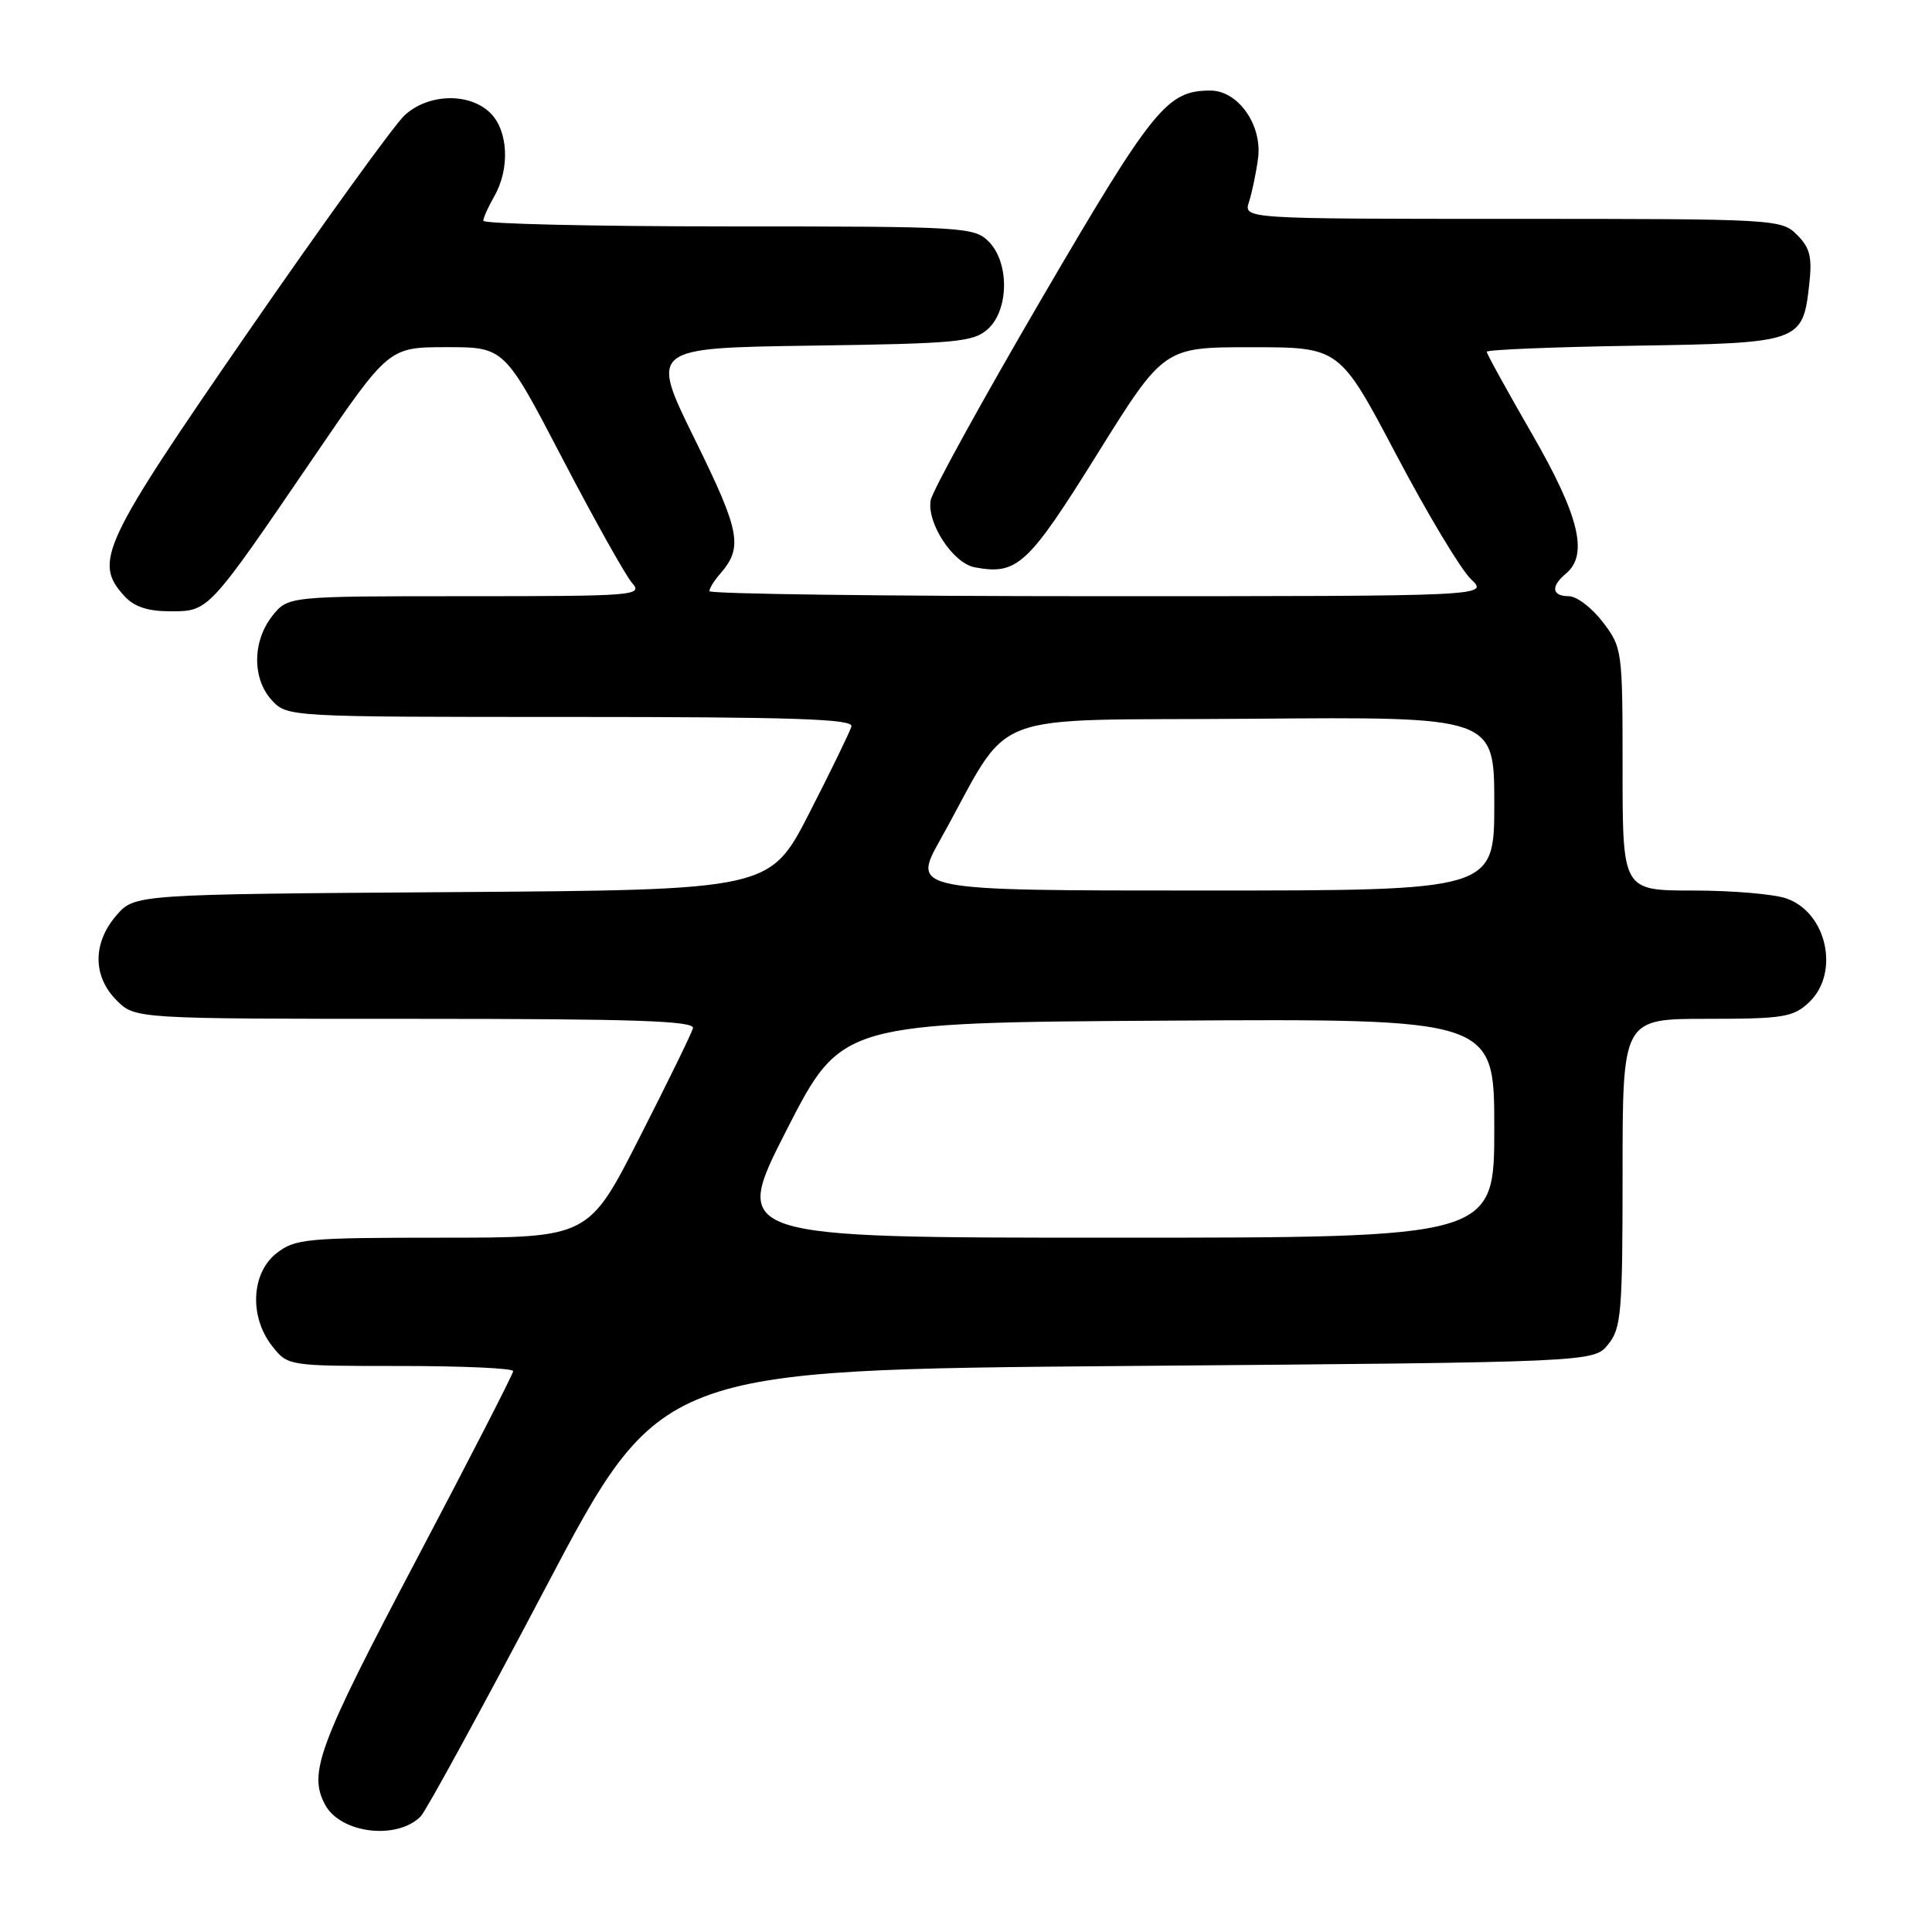 <?xml version="1.0" encoding="UTF-8" standalone="no"?>
<!DOCTYPE svg PUBLIC "-//W3C//DTD SVG 1.1//EN" "http://www.w3.org/Graphics/SVG/1.1/DTD/svg11.dtd" >
<svg xmlns="http://www.w3.org/2000/svg" xmlns:xlink="http://www.w3.org/1999/xlink" version="1.1" viewBox="0 0 256 256">
 <g >
 <path fill="currentColor"
d=" M 55.74 240.69 C 56.43 240.00 63.86 226.39 72.25 210.46 C 87.50 181.50 87.50 181.50 149.34 181.00 C 211.18 180.50 211.18 180.50 213.09 178.14 C 214.83 175.99 215.00 173.97 215.00 155.39 C 215.00 135.00 215.00 135.00 226.19 135.00 C 236.29 135.00 237.59 134.79 239.69 132.83 C 243.82 128.94 242.10 120.93 236.71 119.05 C 235.06 118.47 229.49 118.00 224.35 118.00 C 215.00 118.00 215.00 118.00 215.00 101.93 C 215.00 86.14 214.96 85.81 212.38 82.43 C 210.94 80.54 208.92 79.00 207.88 79.00 C 205.62 79.00 205.45 77.70 207.50 76.00 C 210.51 73.50 209.25 68.33 203.00 57.50 C 199.70 51.78 197.00 46.88 197.00 46.61 C 197.00 46.34 205.76 45.98 216.47 45.81 C 238.58 45.46 238.87 45.36 239.73 37.72 C 240.14 34.06 239.84 32.84 238.12 31.12 C 236.04 29.04 235.32 29.00 200.38 29.00 C 164.77 29.00 164.77 29.00 165.50 26.75 C 165.90 25.51 166.44 22.92 166.70 20.99 C 167.28 16.58 164.07 12.00 160.38 12.00 C 154.65 12.00 152.83 14.23 138.10 39.44 C 130.19 52.99 123.53 65.07 123.32 66.29 C 122.79 69.31 126.28 74.63 129.15 75.17 C 134.79 76.22 136.19 74.93 145.36 60.22 C 154.22 46.00 154.22 46.00 165.86 46.01 C 177.50 46.01 177.50 46.01 185.00 60.23 C 189.12 68.05 193.58 75.48 194.90 76.73 C 197.29 79.00 197.29 79.00 145.65 79.00 C 117.24 79.00 94.00 78.70 94.00 78.33 C 94.00 77.96 94.62 76.95 95.38 76.08 C 98.49 72.52 98.12 70.52 92.07 58.22 C 86.11 46.11 86.11 46.11 107.45 45.80 C 126.79 45.53 128.99 45.32 130.90 43.60 C 133.71 41.05 133.76 34.76 131.00 32.00 C 129.08 30.08 127.67 30.00 96.50 30.00 C 78.63 30.00 64.02 29.66 64.04 29.25 C 64.05 28.84 64.71 27.38 65.50 26.00 C 67.58 22.36 67.35 17.35 65.00 15.00 C 62.25 12.25 56.80 12.37 53.64 15.25 C 52.28 16.49 42.94 29.42 32.88 43.98 C 13.47 72.10 12.37 74.44 16.45 78.95 C 17.77 80.40 19.55 81.00 22.57 81.00 C 27.67 81.00 27.55 81.13 41.50 60.68 C 51.50 46.01 51.50 46.01 59.16 46.00 C 66.83 46.00 66.83 46.00 74.52 60.75 C 78.75 68.86 82.91 76.29 83.76 77.25 C 85.23 78.91 84.11 79.00 61.73 79.00 C 38.15 79.00 38.15 79.00 36.07 81.63 C 33.42 85.01 33.41 89.98 36.04 92.81 C 38.07 94.99 38.29 95.00 75.61 95.00 C 105.15 95.00 113.08 95.27 112.82 96.25 C 112.63 96.94 110.13 102.09 107.25 107.71 C 102.02 117.92 102.02 117.92 59.92 118.21 C 17.83 118.50 17.83 118.50 15.41 121.31 C 12.26 124.97 12.28 129.37 15.45 132.55 C 17.91 135.00 17.91 135.00 55.03 135.00 C 84.23 135.00 92.08 135.27 91.82 136.25 C 91.63 136.94 88.45 143.46 84.73 150.75 C 77.99 164.00 77.99 164.00 58.63 164.00 C 40.56 164.00 39.09 164.14 36.63 166.07 C 33.28 168.71 33.01 174.48 36.07 178.37 C 38.15 181.00 38.15 181.00 53.07 181.00 C 61.28 181.00 68.00 181.30 68.00 181.68 C 68.00 182.05 62.15 193.44 55.00 207.00 C 42.21 231.26 40.83 234.95 43.07 239.12 C 45.10 242.93 52.57 243.86 55.74 240.69 Z  M 104.22 149.75 C 111.50 135.50 111.50 135.50 154.75 135.24 C 198.00 134.98 198.00 134.98 198.00 149.49 C 198.00 164.00 198.00 164.00 147.47 164.00 C 96.95 164.00 96.95 164.00 104.22 149.75 Z  M 124.60 111.25 C 134.42 93.65 129.57 95.53 165.82 95.24 C 198.00 94.97 198.00 94.97 198.00 106.49 C 198.00 118.00 198.00 118.00 159.41 118.00 C 120.83 118.00 120.83 118.00 124.60 111.25 Z "/>
</g>
</svg>